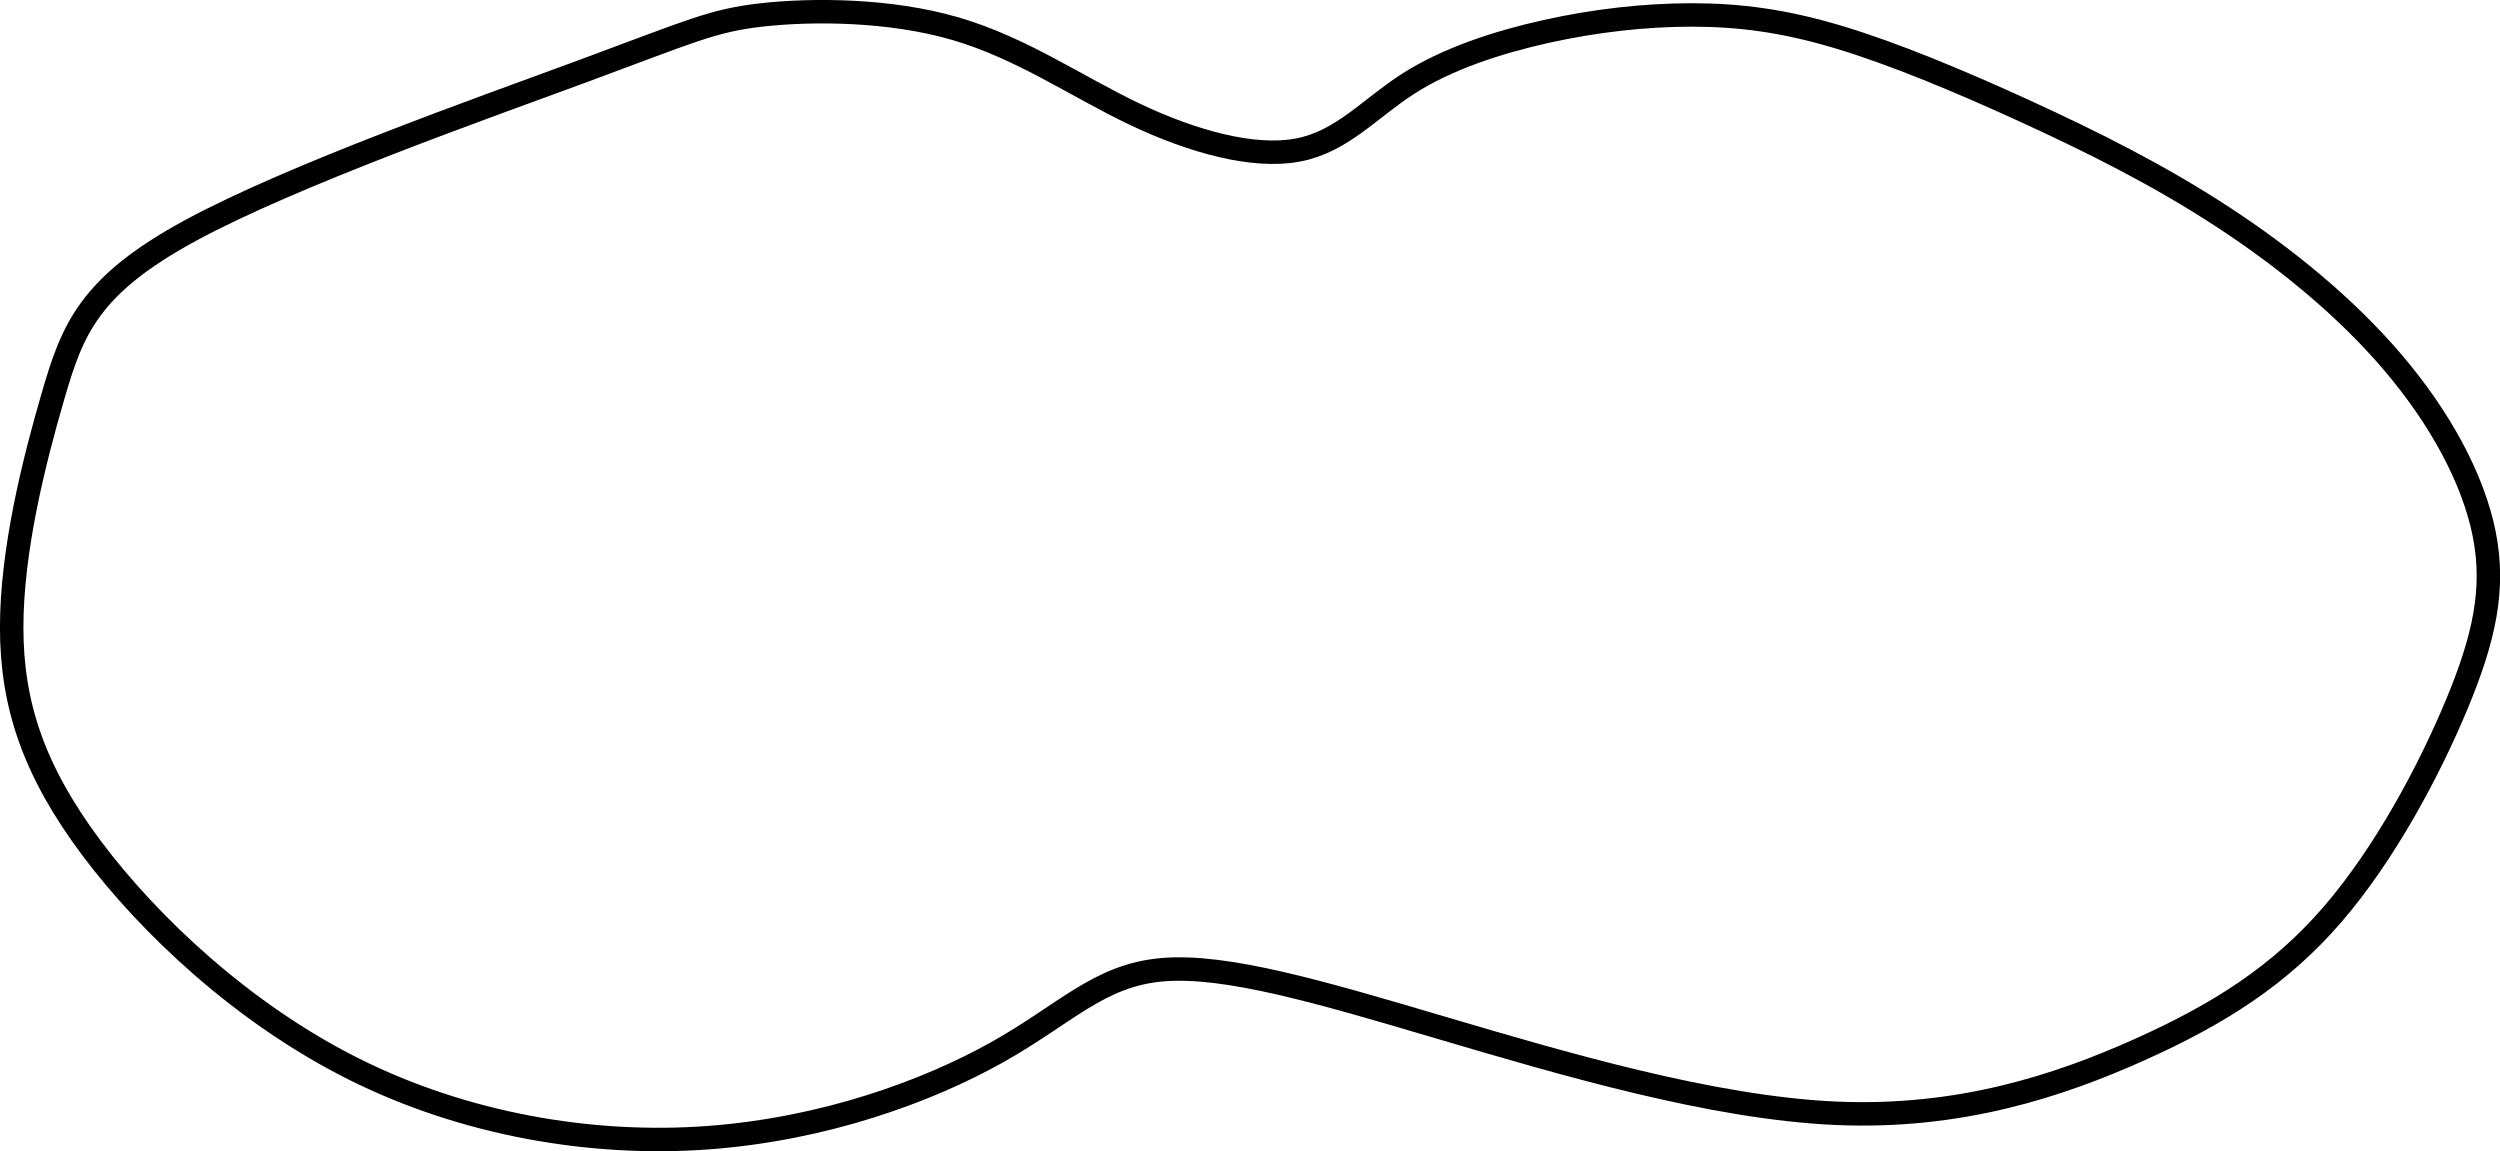 <?xml version="1.0" encoding="UTF-8" standalone="no"?>
<svg
   xmlns:dc="http://purl.org/dc/elements/1.1/"
   xmlns:cc="http://creativecommons.org/ns#"
   xmlns:rdf="http://www.w3.org/1999/02/22-rdf-syntax-ns#"
   xmlns:svg="http://www.w3.org/2000/svg"
   xmlns="http://www.w3.org/2000/svg"
   xmlns:sodipodi="http://sodipodi.sourceforge.net/DTD/sodipodi-0.dtd"
   xmlns:inkscape="http://www.inkscape.org/namespaces/inkscape"
   width="28.25mm"
   height="13.009mm"
   viewBox="0 0 28.25 13.009"
   version="1.1"
   id="svg872"
   inkscape:version="1.0.2 (e86c870879, 2021-01-15, custom)"
   sodipodi:docname="chest.svg">
  <defs
     id="defs866">
    <inkscape:path-effect
       effect="bspline"
       id="path-effect1451"
       is_visible="true"
       lpeversion="1"
       weight="33.333"
       steps="2"
       helper_size="0"
       apply_no_weight="true"
       apply_with_weight="true"
       only_selected="false" />
  </defs>
  <sodipodi:namedview
     id="base"
     pagecolor="#ffffff"
     bordercolor="#666666"
     borderopacity="1.0"
     inkscape:pageopacity="0.0"
     inkscape:pageshadow="2"
     inkscape:zoom="1.4142136"
     inkscape:cx="-247.71715"
     inkscape:cy="152.91265"
     inkscape:document-units="mm"
     inkscape:current-layer="layer1"
     inkscape:document-rotation="0"
     showgrid="false"
     inkscape:window-width="1431"
     inkscape:window-height="1019"
     inkscape:window-x="160"
     inkscape:window-y="0"
     inkscape:window-maximized="0"
     fit-margin-top="0"
     fit-margin-left="0"
     fit-margin-right="0"
     fit-margin-bottom="0" />
  <g
     inkscape:label="Layer 1"
     inkscape:groupmode="layer"
     id="layer1"
     transform="translate(-89.92,-95.683)">
    <path
       style="fill:none;stroke:#000000;stroke-width:0.265px;stroke-linecap:butt;stroke-linejoin:miter;stroke-opacity:1"
       d="m 96.538,96.475 c -1.185,0.437 -3.305,1.185 -4.459,1.809 -1.154,0.624 -1.341,1.123 -1.559,1.871 -0.218,0.748 -0.468,1.746 -0.468,2.619 7.8e-5,0.873 0.25,1.621 0.904,2.495 0.655,0.873 1.715,1.871 2.962,2.494 1.247,0.624 2.682,0.873 4.001,0.776 1.32,-0.097 2.484,-0.526 3.264,-0.963 0.779,-0.436 1.154,-0.873 1.871,-0.935 0.717,-0.062 1.778,0.249 3.15,0.655 1.372,0.405 3.056,0.904 4.459,0.967 1.403,0.062 2.526,-0.312 3.43,-0.717 0.904,-0.405 1.59,-0.842 2.183,-1.528 0.592,-0.686 1.091,-1.621 1.403,-2.37 0.312,-0.748 0.437,-1.31 0.312,-1.933 -0.125,-0.624 -0.499,-1.31 -1.029,-1.933 -0.53,-0.624 -1.216,-1.185 -1.933,-1.653 -0.717,-0.468 -1.466,-0.842 -2.214,-1.185 -0.748,-0.343 -1.497,-0.655 -2.12,-0.842 -0.624,-0.187 -1.123,-0.249 -1.653,-0.25 -0.53,-3.1e-5 -1.091,0.062 -1.653,0.187 -0.561,0.125 -1.123,0.312 -1.559,0.592 -0.437,0.281 -0.748,0.655 -1.247,0.748 -0.499,0.094 -1.185,-0.094 -1.84,-0.405 -0.655,-0.312 -1.278,-0.748 -2.027,-0.967 -0.748,-0.218 -1.621,-0.218 -2.183,-0.156 -0.561,0.062 -0.811,0.187 -1.996,0.624 z"
       id="path1449" />
  </g>
</svg>
